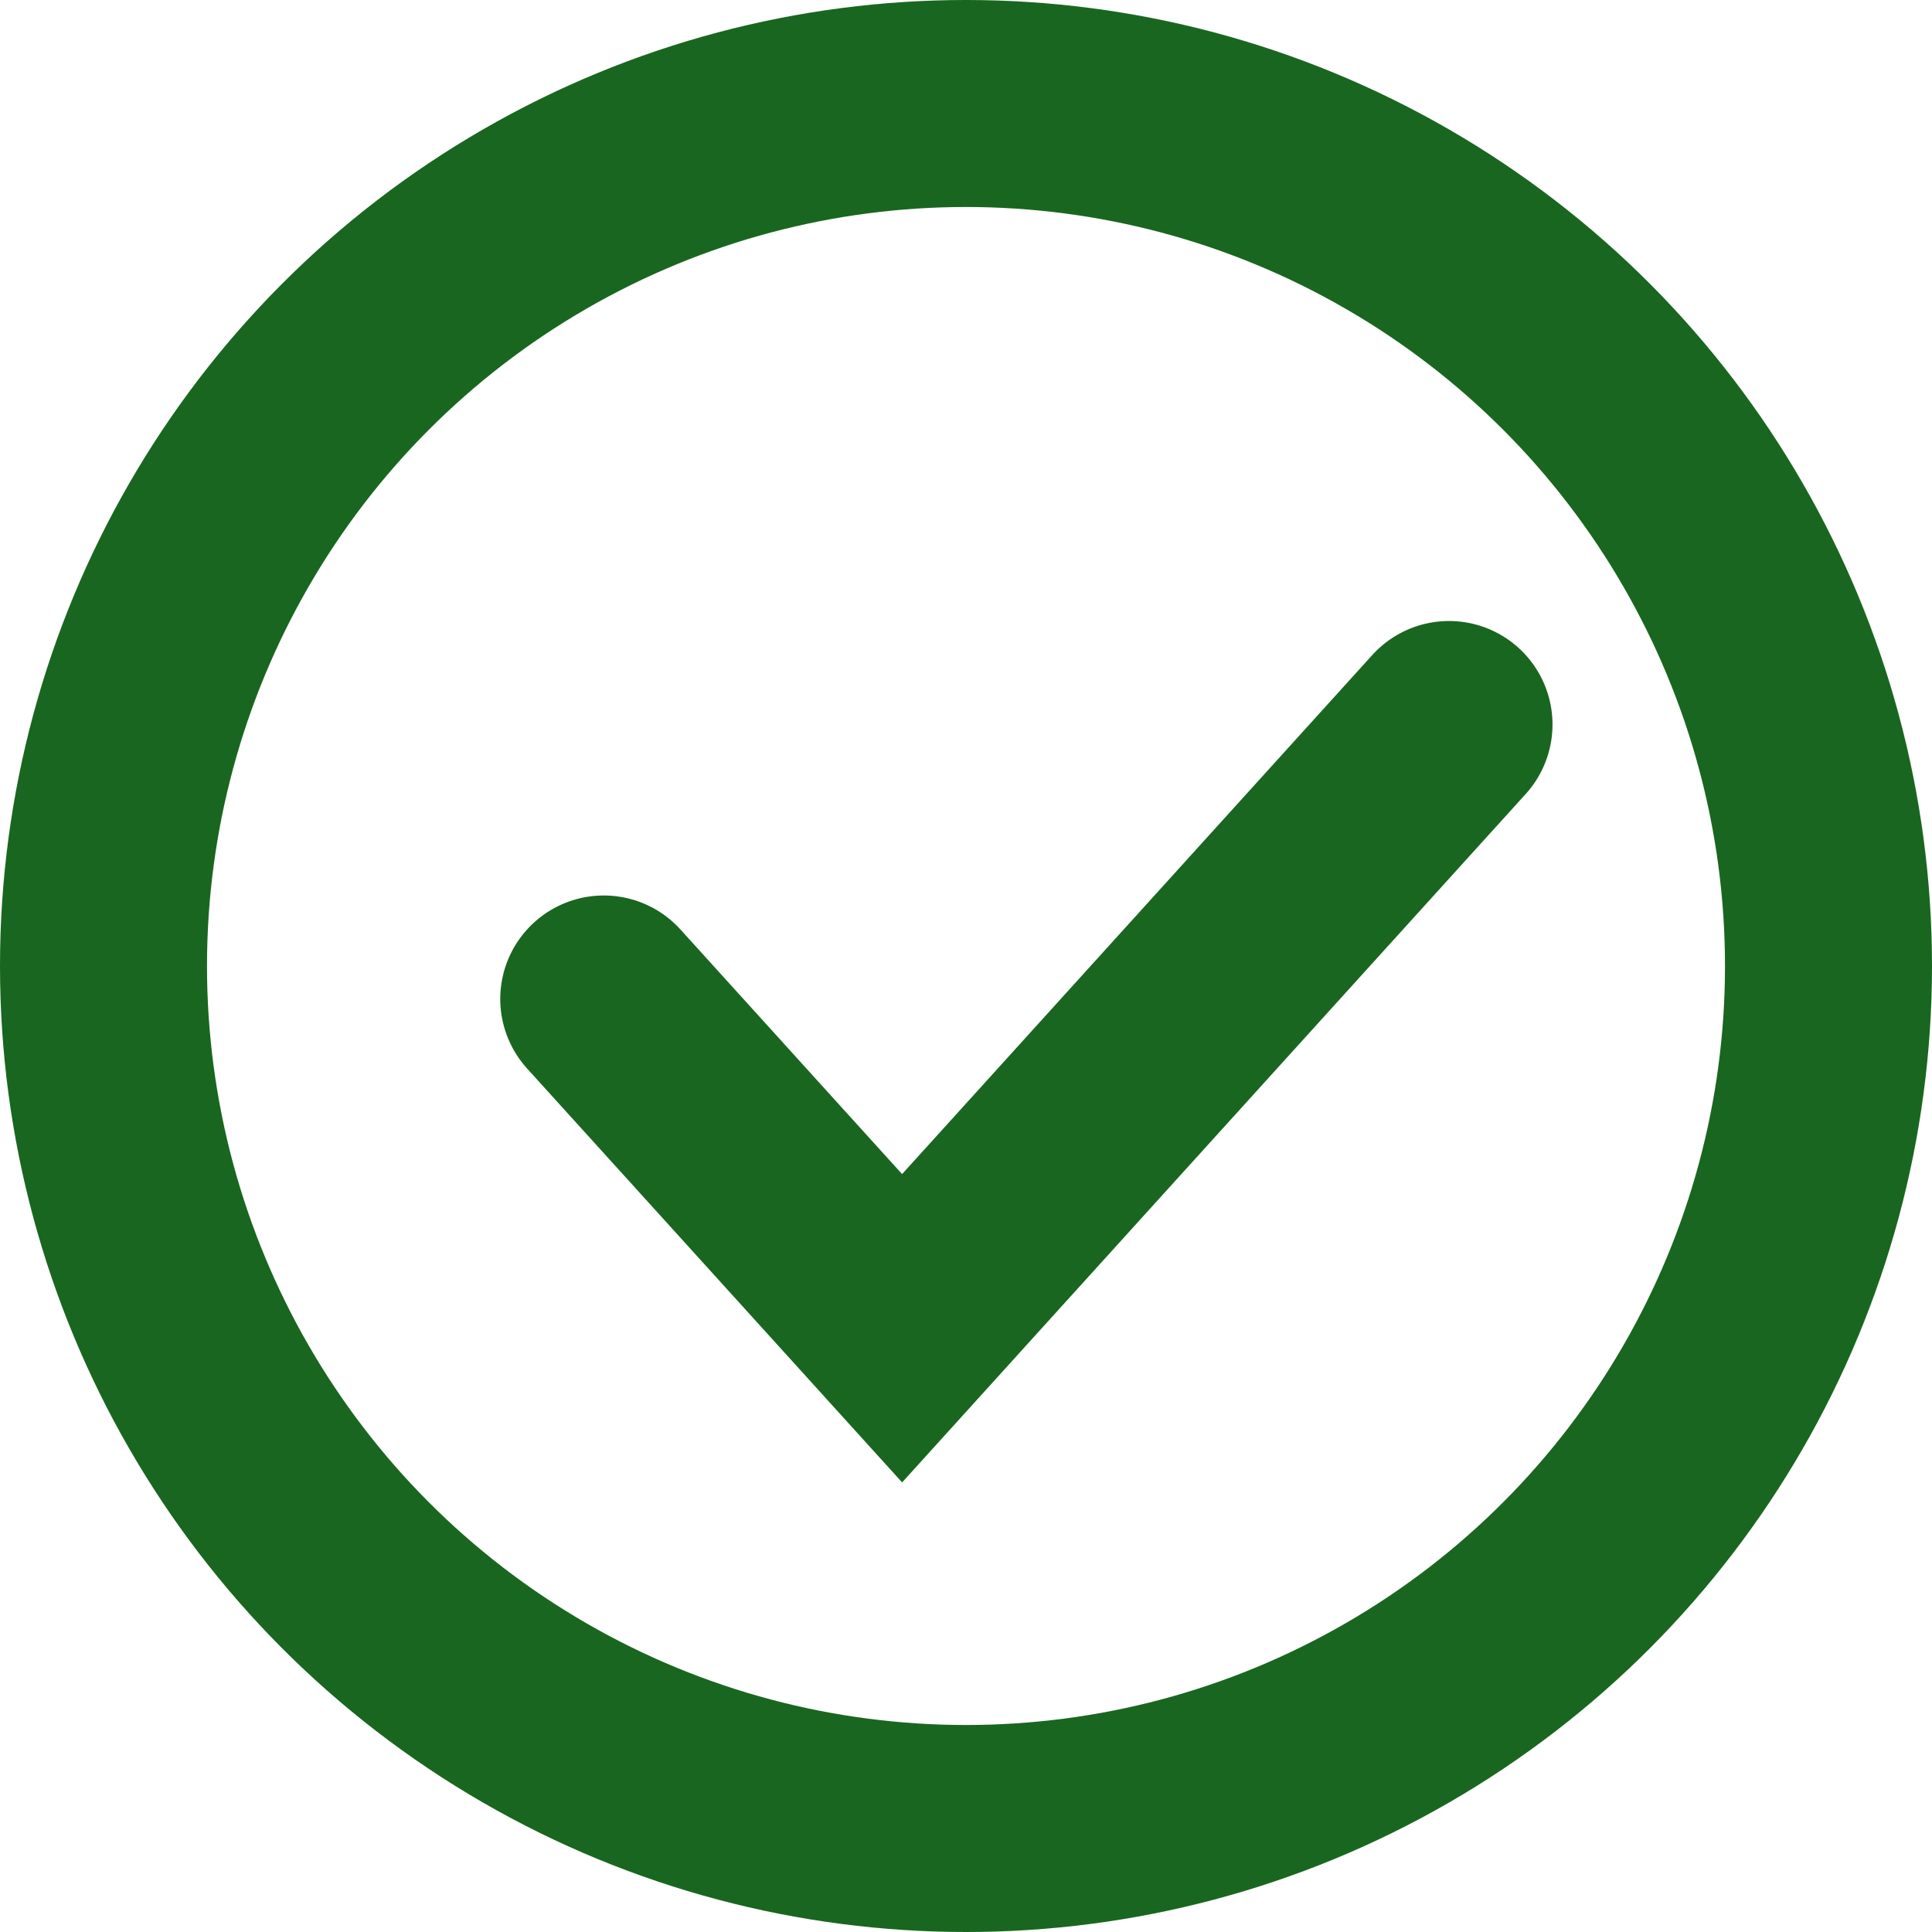<svg width="14" height="14" viewBox="0 0 14 14" fill="none" xmlns="http://www.w3.org/2000/svg">
<path d="M4.375 7.239L6.537 9.625L10.5 5.25" stroke="#196620" stroke-width="1.5" stroke-linecap="round"/>
<circle cx="7" cy="7" r="6.25" stroke="#196620" stroke-width="1.5"/>
</svg>
